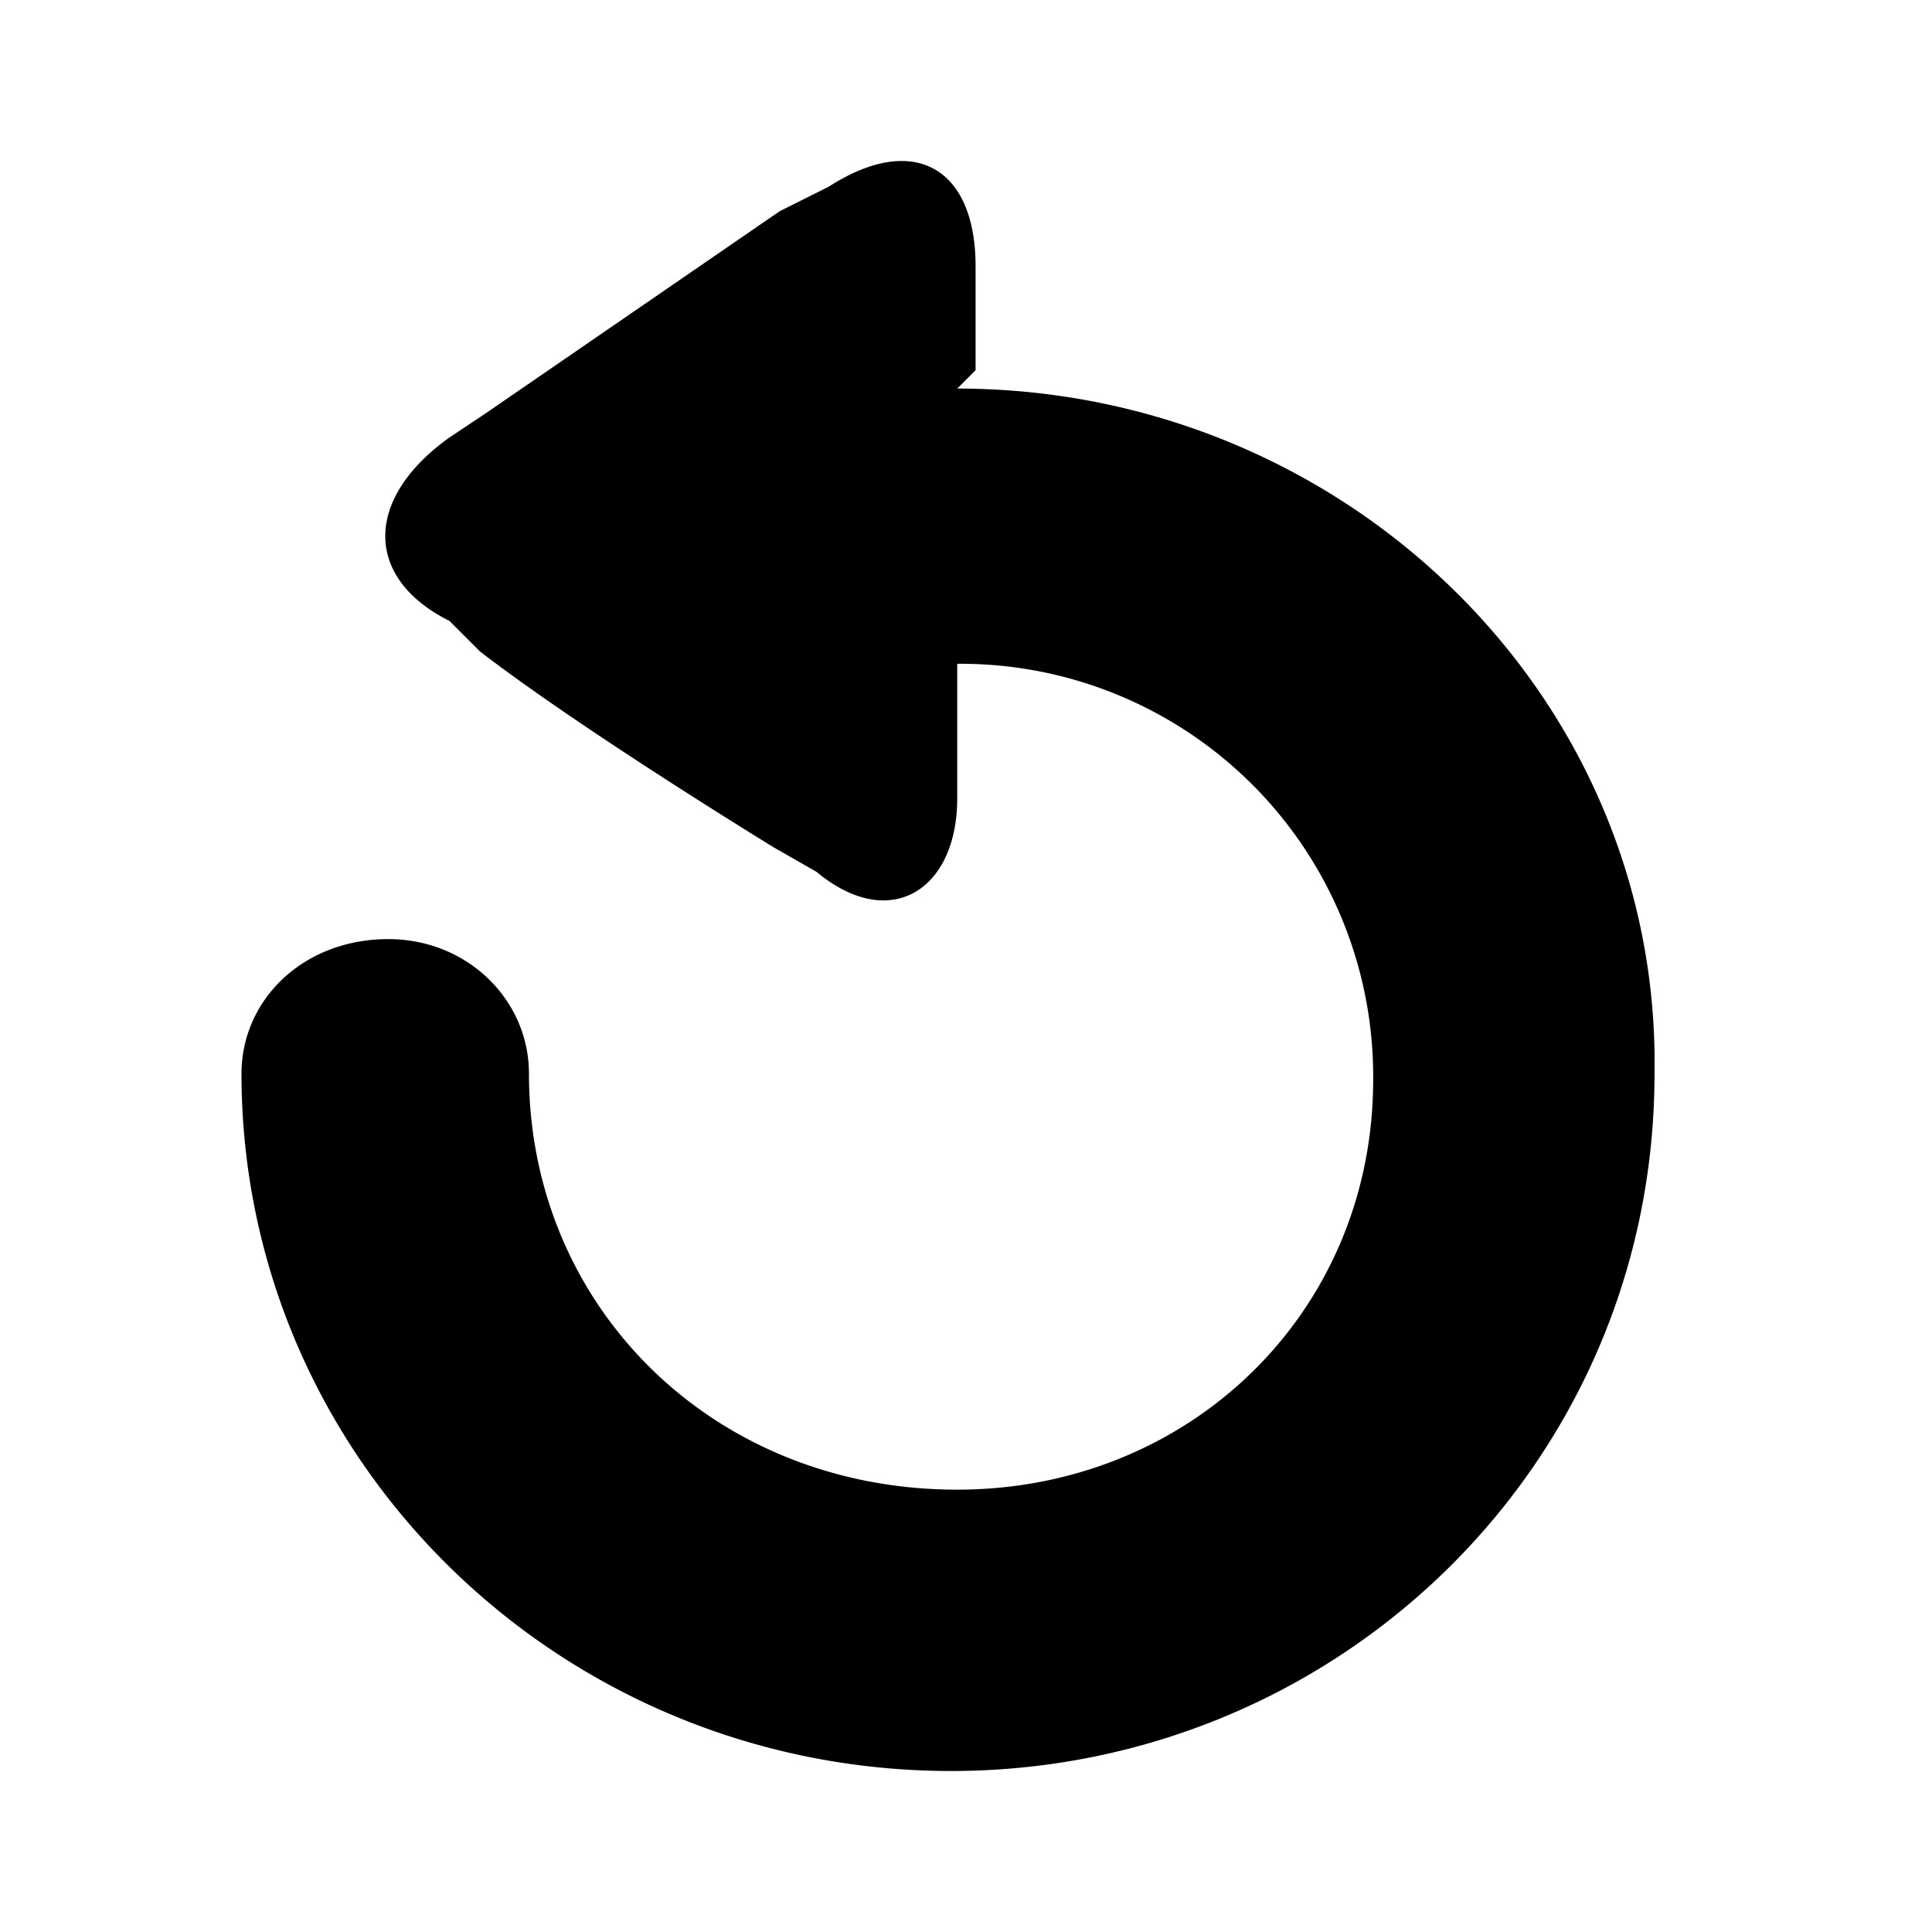 <svg viewBox="0 0 24 24" width="24" height="24">
    <path fill="currentColor"
        d="M12.119 4.599V3.307c0-1.216-.76-1.672-1.824-.988l-.608.304L6.04 5.13l-.456.304c-1.064.76-1.064 1.748 0 2.28l.38.38c.987.76 2.66 1.824 3.647 2.432l.532.304c.912.76 1.748.228 1.748-.912V8.246a5.125 5.125 0 0 1 5.167 5.167c0 2.888-2.28 5.092-5.167 5.092-3.04 0-5.32-2.28-5.32-5.168 0-.912-.76-1.671-1.747-1.671-1.064 0-1.824.76-1.824 1.671C3 18.125 6.951 22 11.815 22c4.787 0 8.738-3.8 8.738-8.663.076-4.711-3.875-8.51-8.662-8.51l.228-.228z" />
</svg>